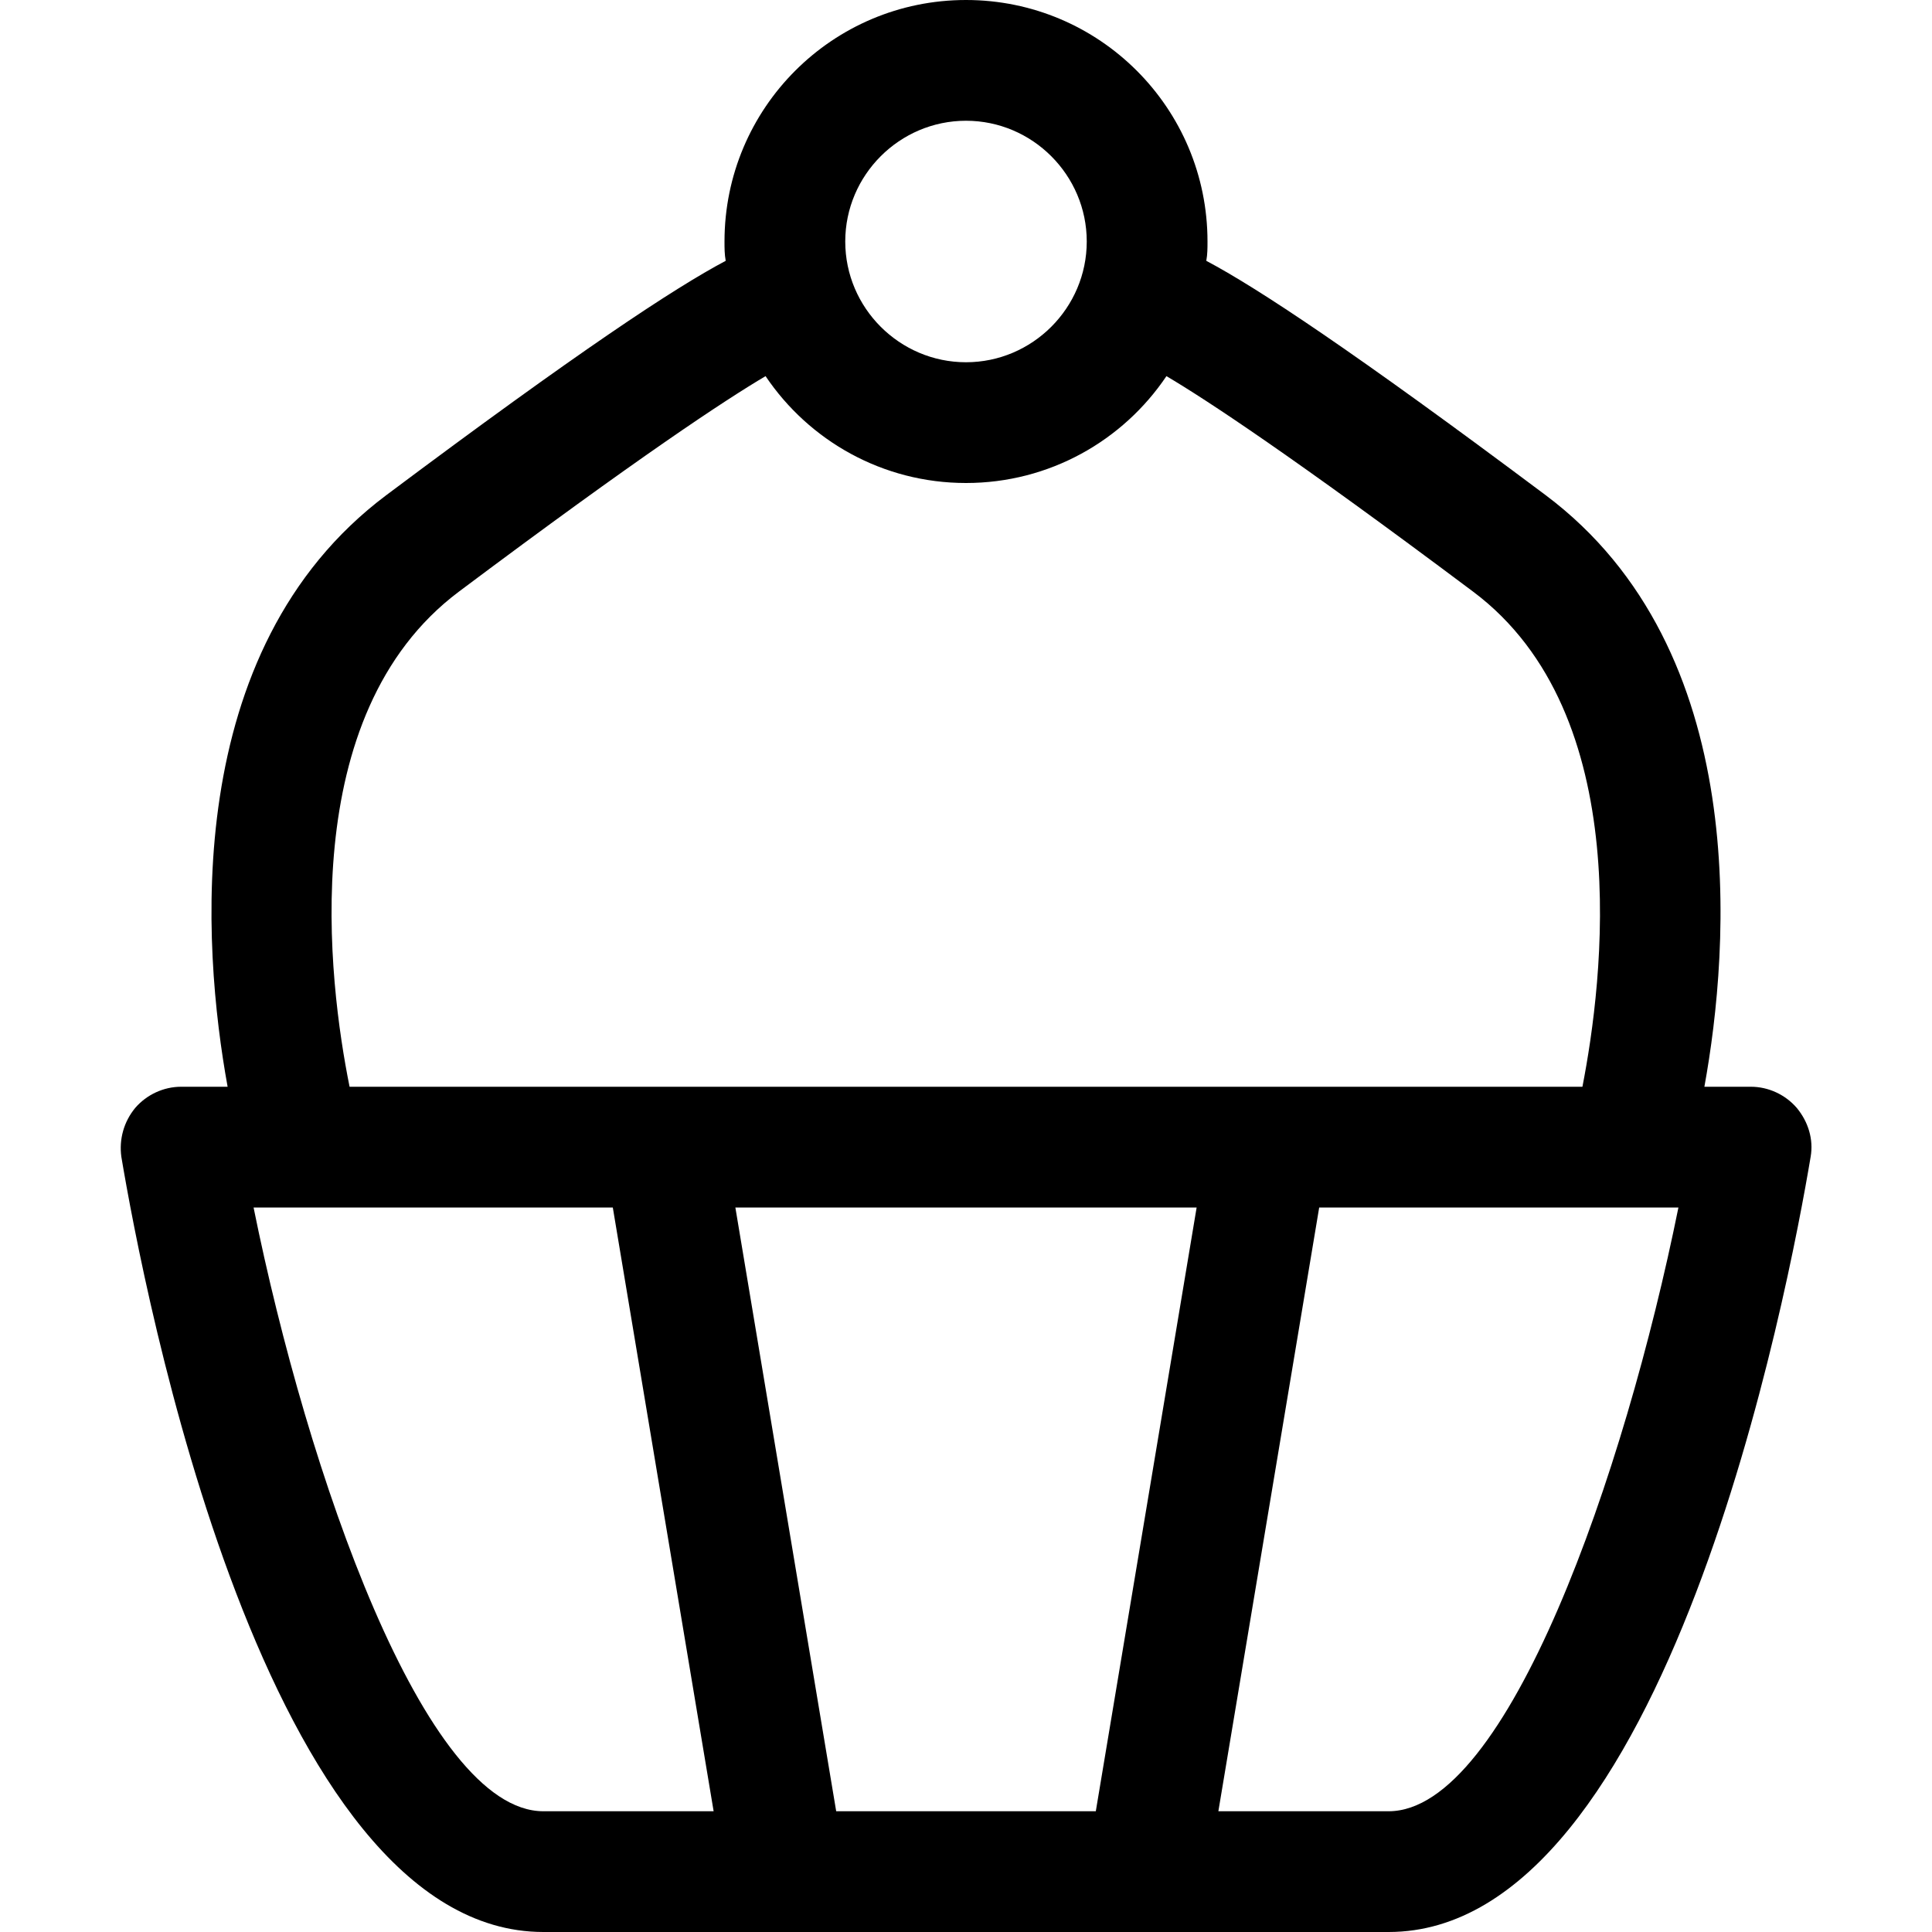 <?xml version="1.0" encoding="utf-8"?>
<!-- Generator: Adobe Illustrator 16.0.0, SVG Export Plug-In . SVG Version: 6.00 Build 0)  -->
<!DOCTYPE svg PUBLIC "-//W3C//DTD SVG 1.1//EN" "http://www.w3.org/Graphics/SVG/1.1/DTD/svg11.dtd">
<svg xmlns="http://www.w3.org/2000/svg" xmlns:xlink="http://www.w3.org/1999/xlink" version="1.1" id="Capa_1" x="0px" y="0px" width="32px" height="32px" viewBox="0 0 32 32" enable-background="new 0 0 32 32" xml:space="preserve">
<g>
	<path d="M29.76,18.35C29.57,18.13,29.29,18,29,18h-0.77c0.42-2.31,0.8-7.23-2.631-9.8c-3.18-2.38-4.77-3.43-5.619-3.88   C20,4.21,20,4.11,20,4c0-2.21-1.79-4-4-4s-4,1.79-4,4c0,0.11,0,0.21,0.02,0.32C11.17,4.77,9.58,5.82,6.4,8.2   c-3.43,2.57-3.05,7.49-2.63,9.8H3c-0.29,0-0.57,0.13-0.76,0.35c-0.19,0.23-0.27,0.521-0.23,0.811C2.37,21.31,4.39,32,9,32h14   c4.61,0,6.63-10.69,6.99-12.84C30.04,18.87,29.95,18.58,29.76,18.35z M16,2c1.1,0,2,0.9,2,2s-0.9,2-2,2c-1.1,0-2-0.9-2-2   S14.9,2,16,2z M7.6,9.8c2.99-2.24,4.42-3.18,5.08-3.57C13.4,7.3,14.62,8,16,8s2.6-0.7,3.32-1.77c0.66,0.39,2.09,1.33,5.08,3.57   c2.71,2.03,2.149,6.46,1.81,8.2H5.79C5.44,16.26,4.88,11.84,7.6,9.8z M9,30c-1.97,0-3.91-5.6-4.8-10h5.95l1.67,10H9z M18.15,30   h-4.3l-1.67-10h7.64L18.15,30z M23,30h-2.82l1.67-10h5.95C26.91,24.4,24.97,30,23,30z"/>
</g>
</svg>

